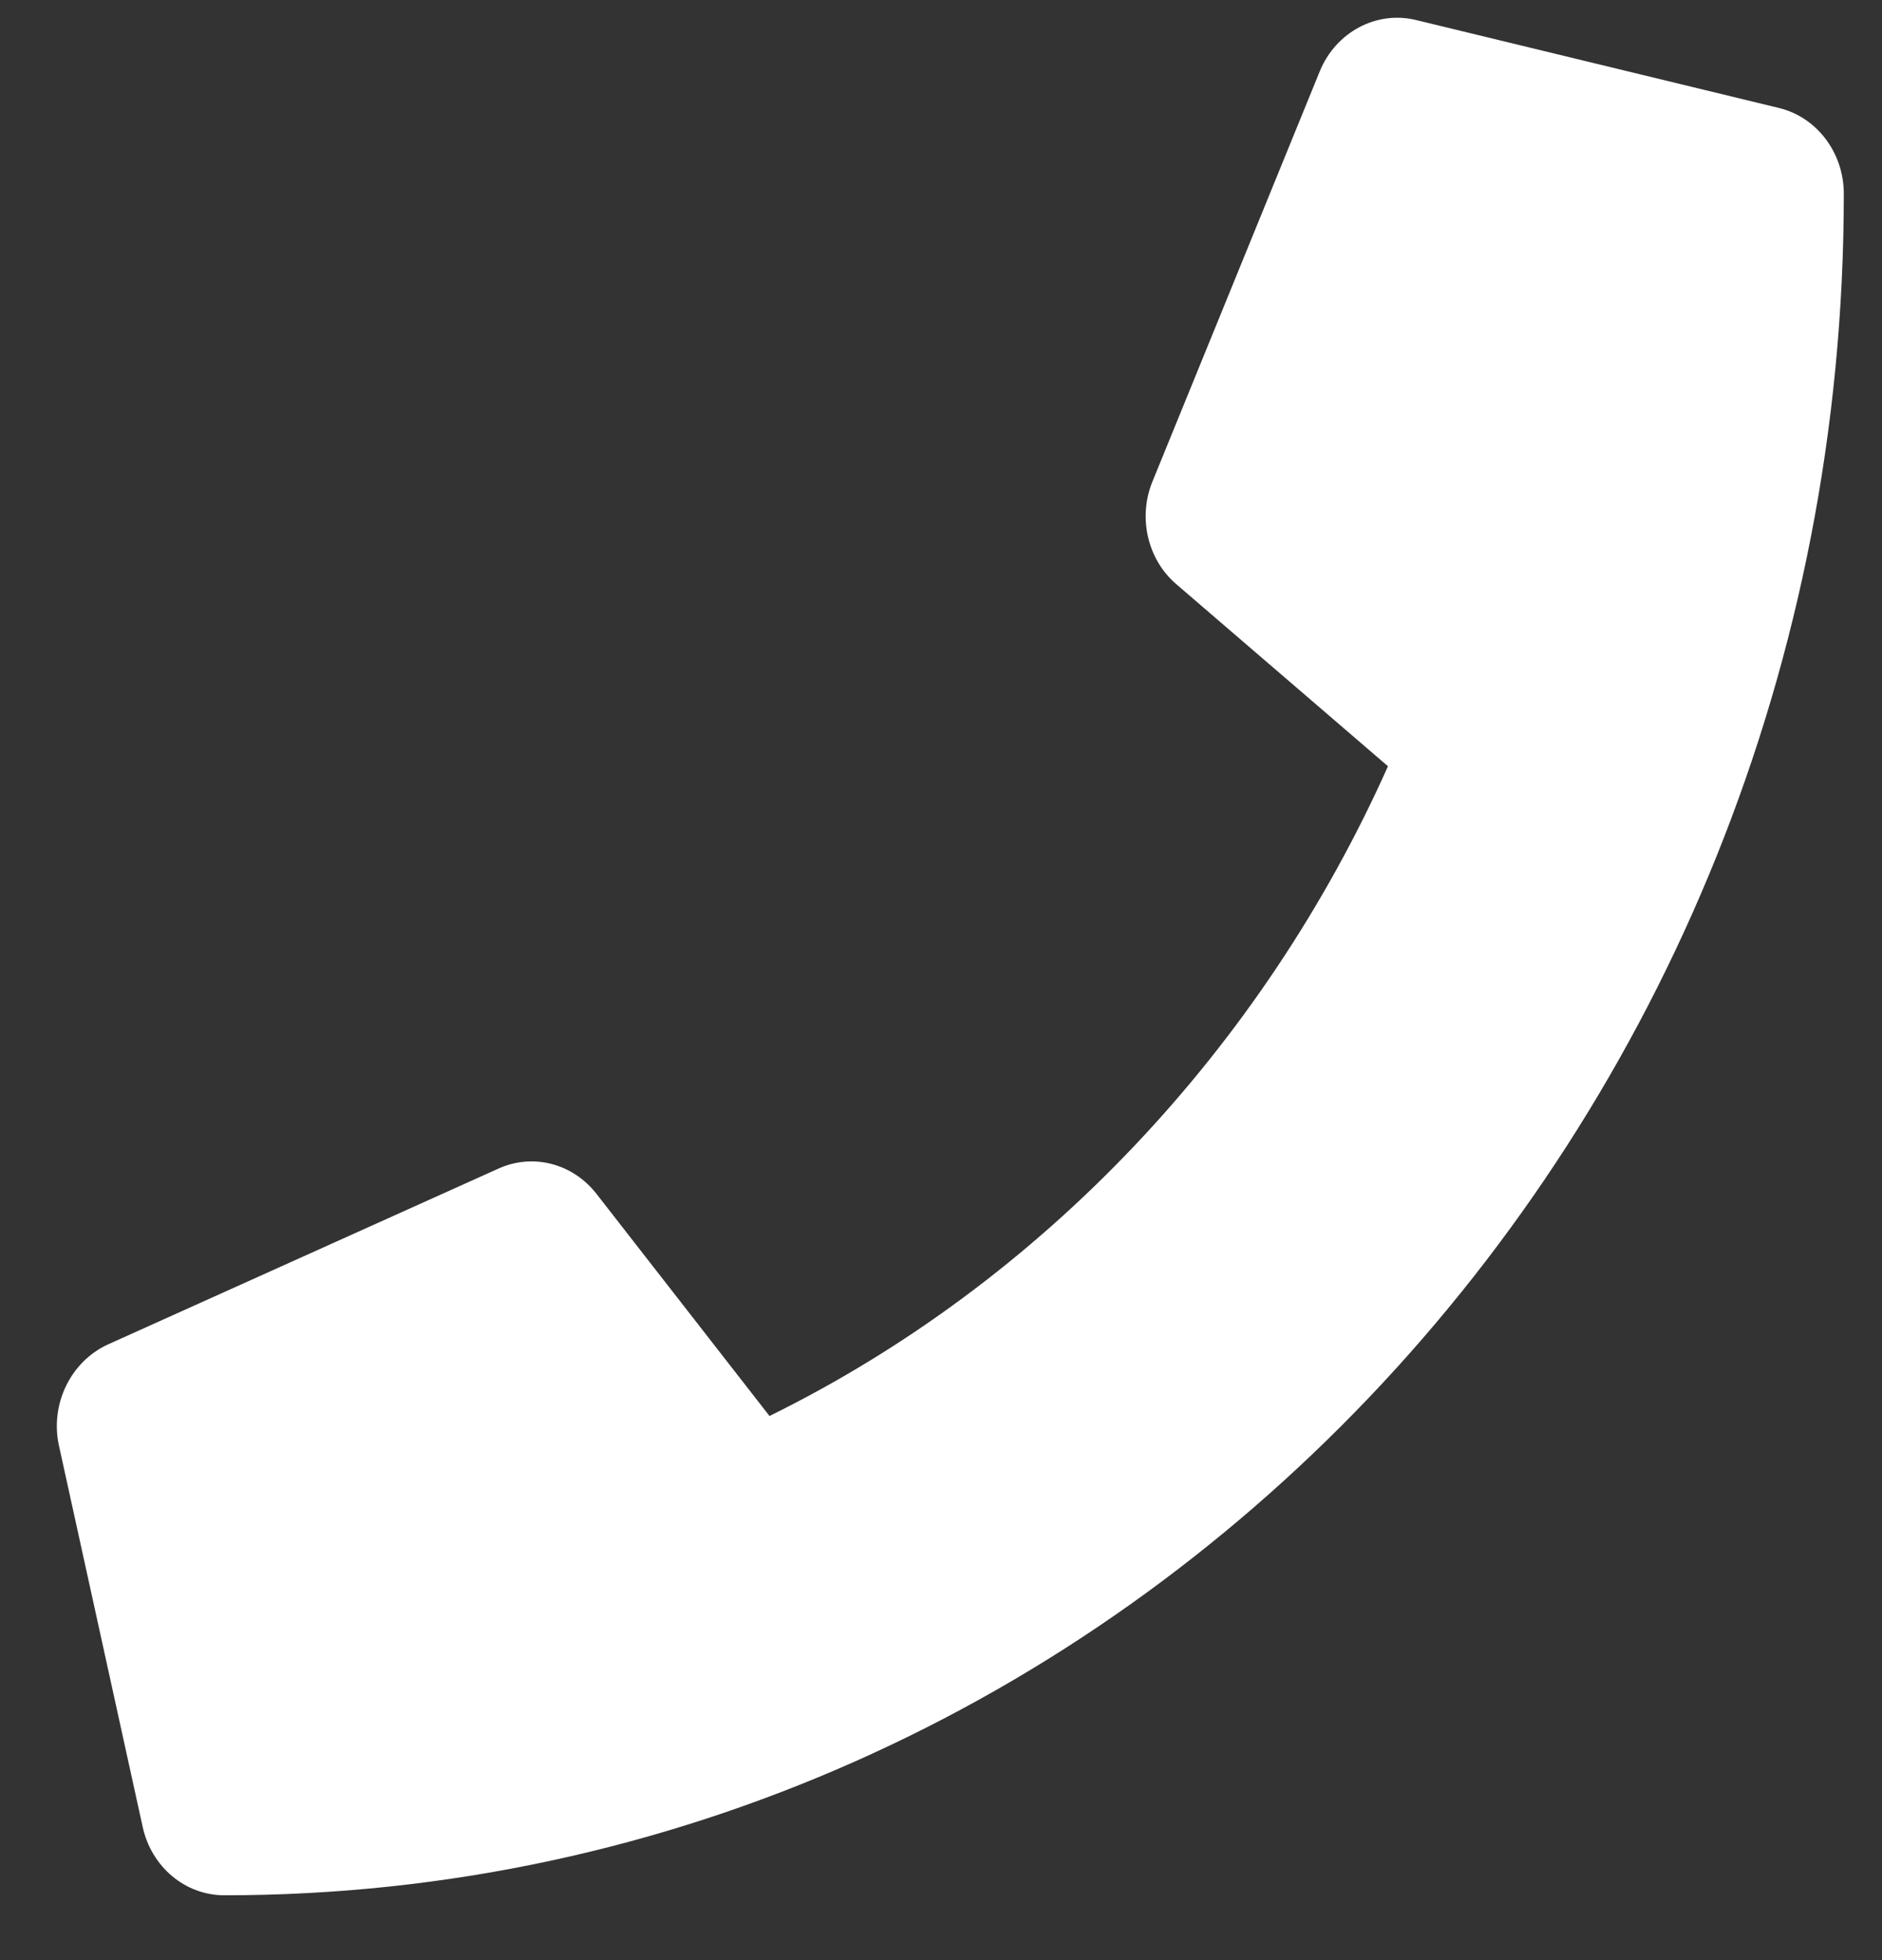 <svg width="24" height="25" viewBox="0 0 24 25" fill="none" xmlns="http://www.w3.org/2000/svg">
<rect x="0" y="0" width="24" height="25" fill="#333333" stroke="none"/>
<g clip-path="url(#clip0_21_267)">
<path d="M22.685 1.377L18.056 0.255C17.553 0.133 17.037 0.409 16.832 0.905L14.696 6.143C14.509 6.602 14.634 7.139 15.003 7.453L17.7 9.773C16.098 13.36 13.298 16.344 9.813 18.06L7.606 15.226C7.303 14.838 6.796 14.707 6.36 14.903L1.375 17.148C0.899 17.368 0.636 17.911 0.752 18.439L1.82 23.303C1.931 23.808 2.358 24.173 2.861 24.173C14.26 24.173 23.513 14.468 23.513 2.472C23.513 1.948 23.17 1.494 22.685 1.377Z" fill="white"/>
</g>
<defs>
<clipPath id="clip0_21_267">
<rect x="0.726" y="0.227" width="22.788" height="23.946" fill="white"/>
</clipPath>
</defs>
</svg>
